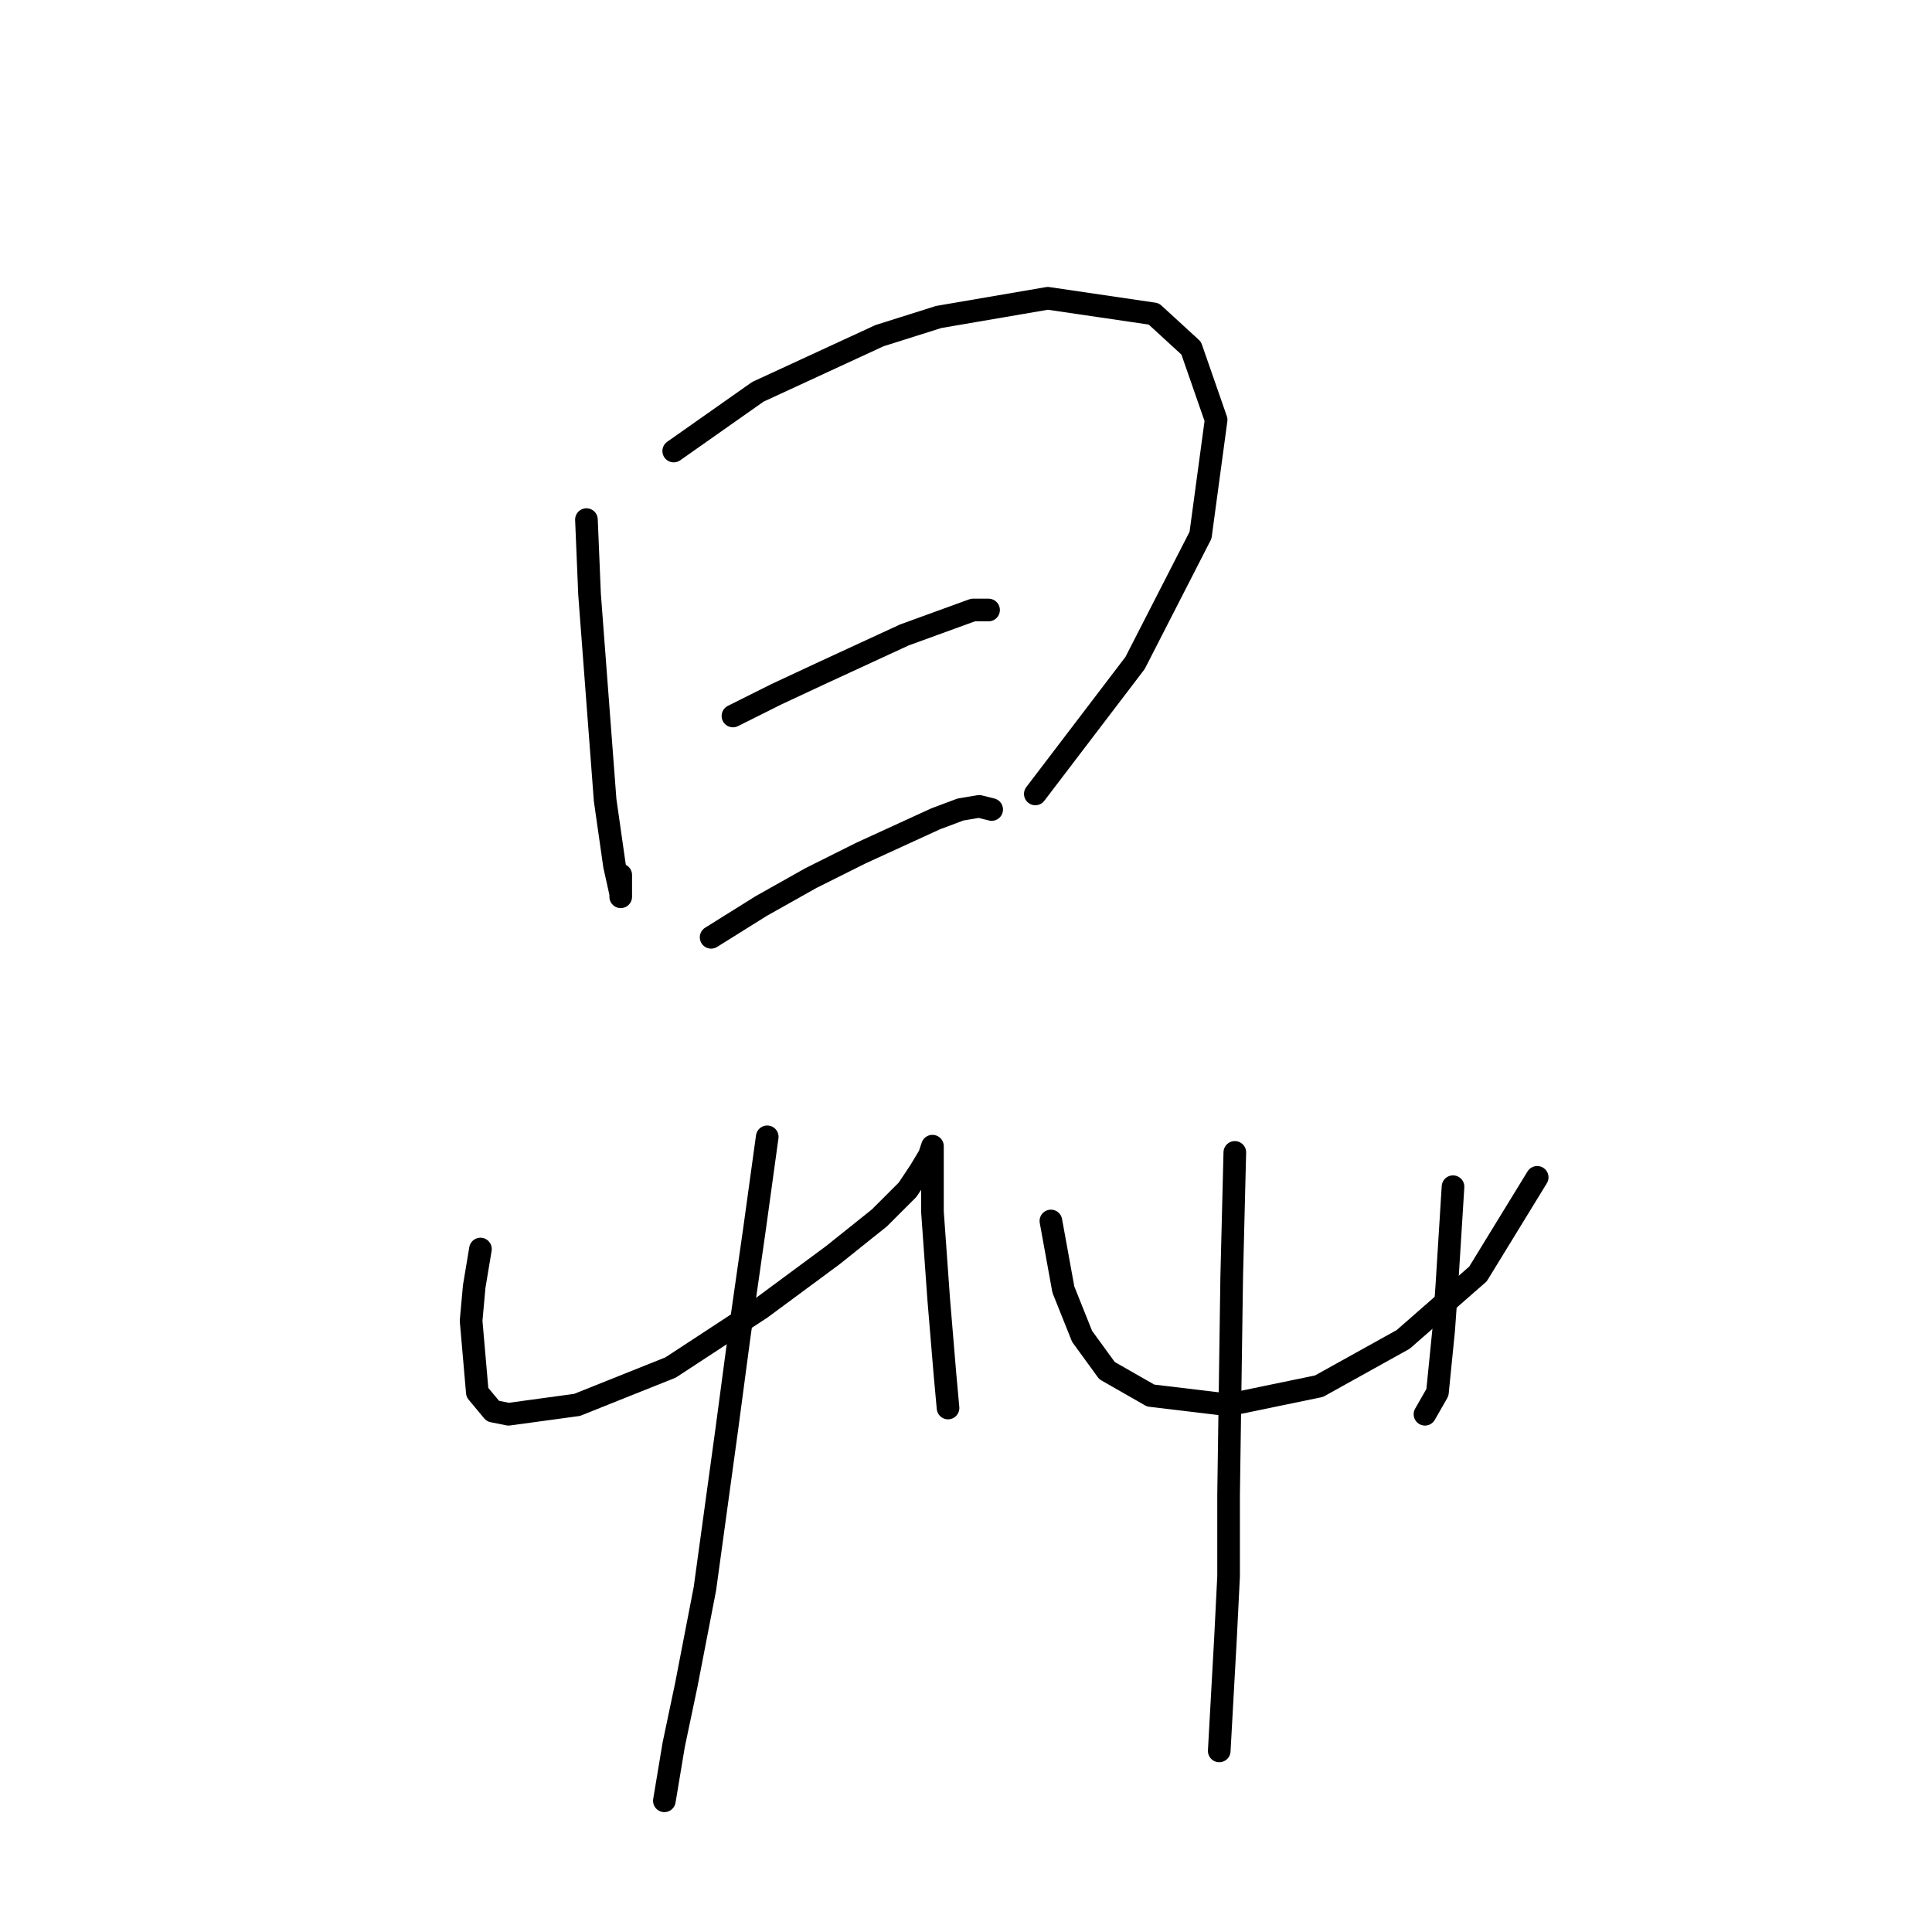 <?xml version="1.0" standalone="no"?>
    <svg width="256" height="256" xmlns="http://www.w3.org/2000/svg" version="1.1">
    <polyline stroke="black" stroke-width="3" stroke-linecap="round" fill="transparent" stroke-linejoin="round" points="77.706 68.85 78.119 78.763 80.184 106.025 81.423 114.699 82.249 118.416 82.249 118.829 82.249 115.938 82.249 115.938 " />
        <polyline stroke="black" stroke-width="3" stroke-linecap="round" fill="transparent" stroke-linejoin="round" points="89.271 59.763 100.423 51.915 116.532 44.48 124.38 42.002 138.837 39.524 152.881 41.589 157.837 46.132 161.142 55.633 159.076 70.915 150.402 87.85 137.185 105.199 137.185 105.199 " />
        <polyline stroke="black" stroke-width="3" stroke-linecap="round" fill="transparent" stroke-linejoin="round" points="97.119 94.872 102.902 91.981 109.097 89.09 119.837 84.133 128.924 80.829 130.989 80.829 130.989 80.829 " />
        <polyline stroke="black" stroke-width="3" stroke-linecap="round" fill="transparent" stroke-linejoin="round" points="94.228 124.199 100.836 120.068 107.445 116.351 114.054 113.047 123.967 108.503 127.271 107.264 129.75 106.851 131.402 107.264 131.402 107.264 " />
        <polyline stroke="black" stroke-width="3" stroke-linecap="round" fill="transparent" stroke-linejoin="round" points="63.662 165.504 62.836 170.46 62.423 175.004 63.249 184.504 65.314 186.983 67.379 187.396 76.466 186.156 88.858 181.2 100.836 173.352 110.336 166.33 116.532 161.373 120.25 157.656 121.902 155.178 123.141 153.112 123.554 151.873 123.554 152.286 123.554 160.547 124.38 172.113 125.206 182.026 125.619 186.569 125.619 186.569 " />
        <polyline stroke="black" stroke-width="3" stroke-linecap="round" fill="transparent" stroke-linejoin="round" points="101.662 150.634 100.01 162.613 97.945 177.069 96.293 189.461 93.401 210.526 90.923 223.331 89.271 231.179 88.032 238.614 88.032 238.614 " />
        <polyline stroke="black" stroke-width="3" stroke-linecap="round" fill="transparent" stroke-linejoin="round" points="139.25 161.786 140.902 170.874 143.38 177.069 146.685 181.613 152.468 184.917 162.794 186.156 174.772 183.678 185.925 177.482 195.838 168.808 203.686 156.004 203.686 156.004 " />
        <polyline stroke="black" stroke-width="3" stroke-linecap="round" fill="transparent" stroke-linejoin="round" points="192.533 157.243 192.12 163.852 191.707 170.46 191.294 176.243 190.468 184.504 188.816 187.396 188.816 187.396 " />
        <polyline stroke="black" stroke-width="3" stroke-linecap="round" fill="transparent" stroke-linejoin="round" points="163.62 152.699 163.207 169.221 162.794 198.135 162.794 208.874 162.381 217.135 161.555 232.005 161.555 232.005 " />
        </svg>